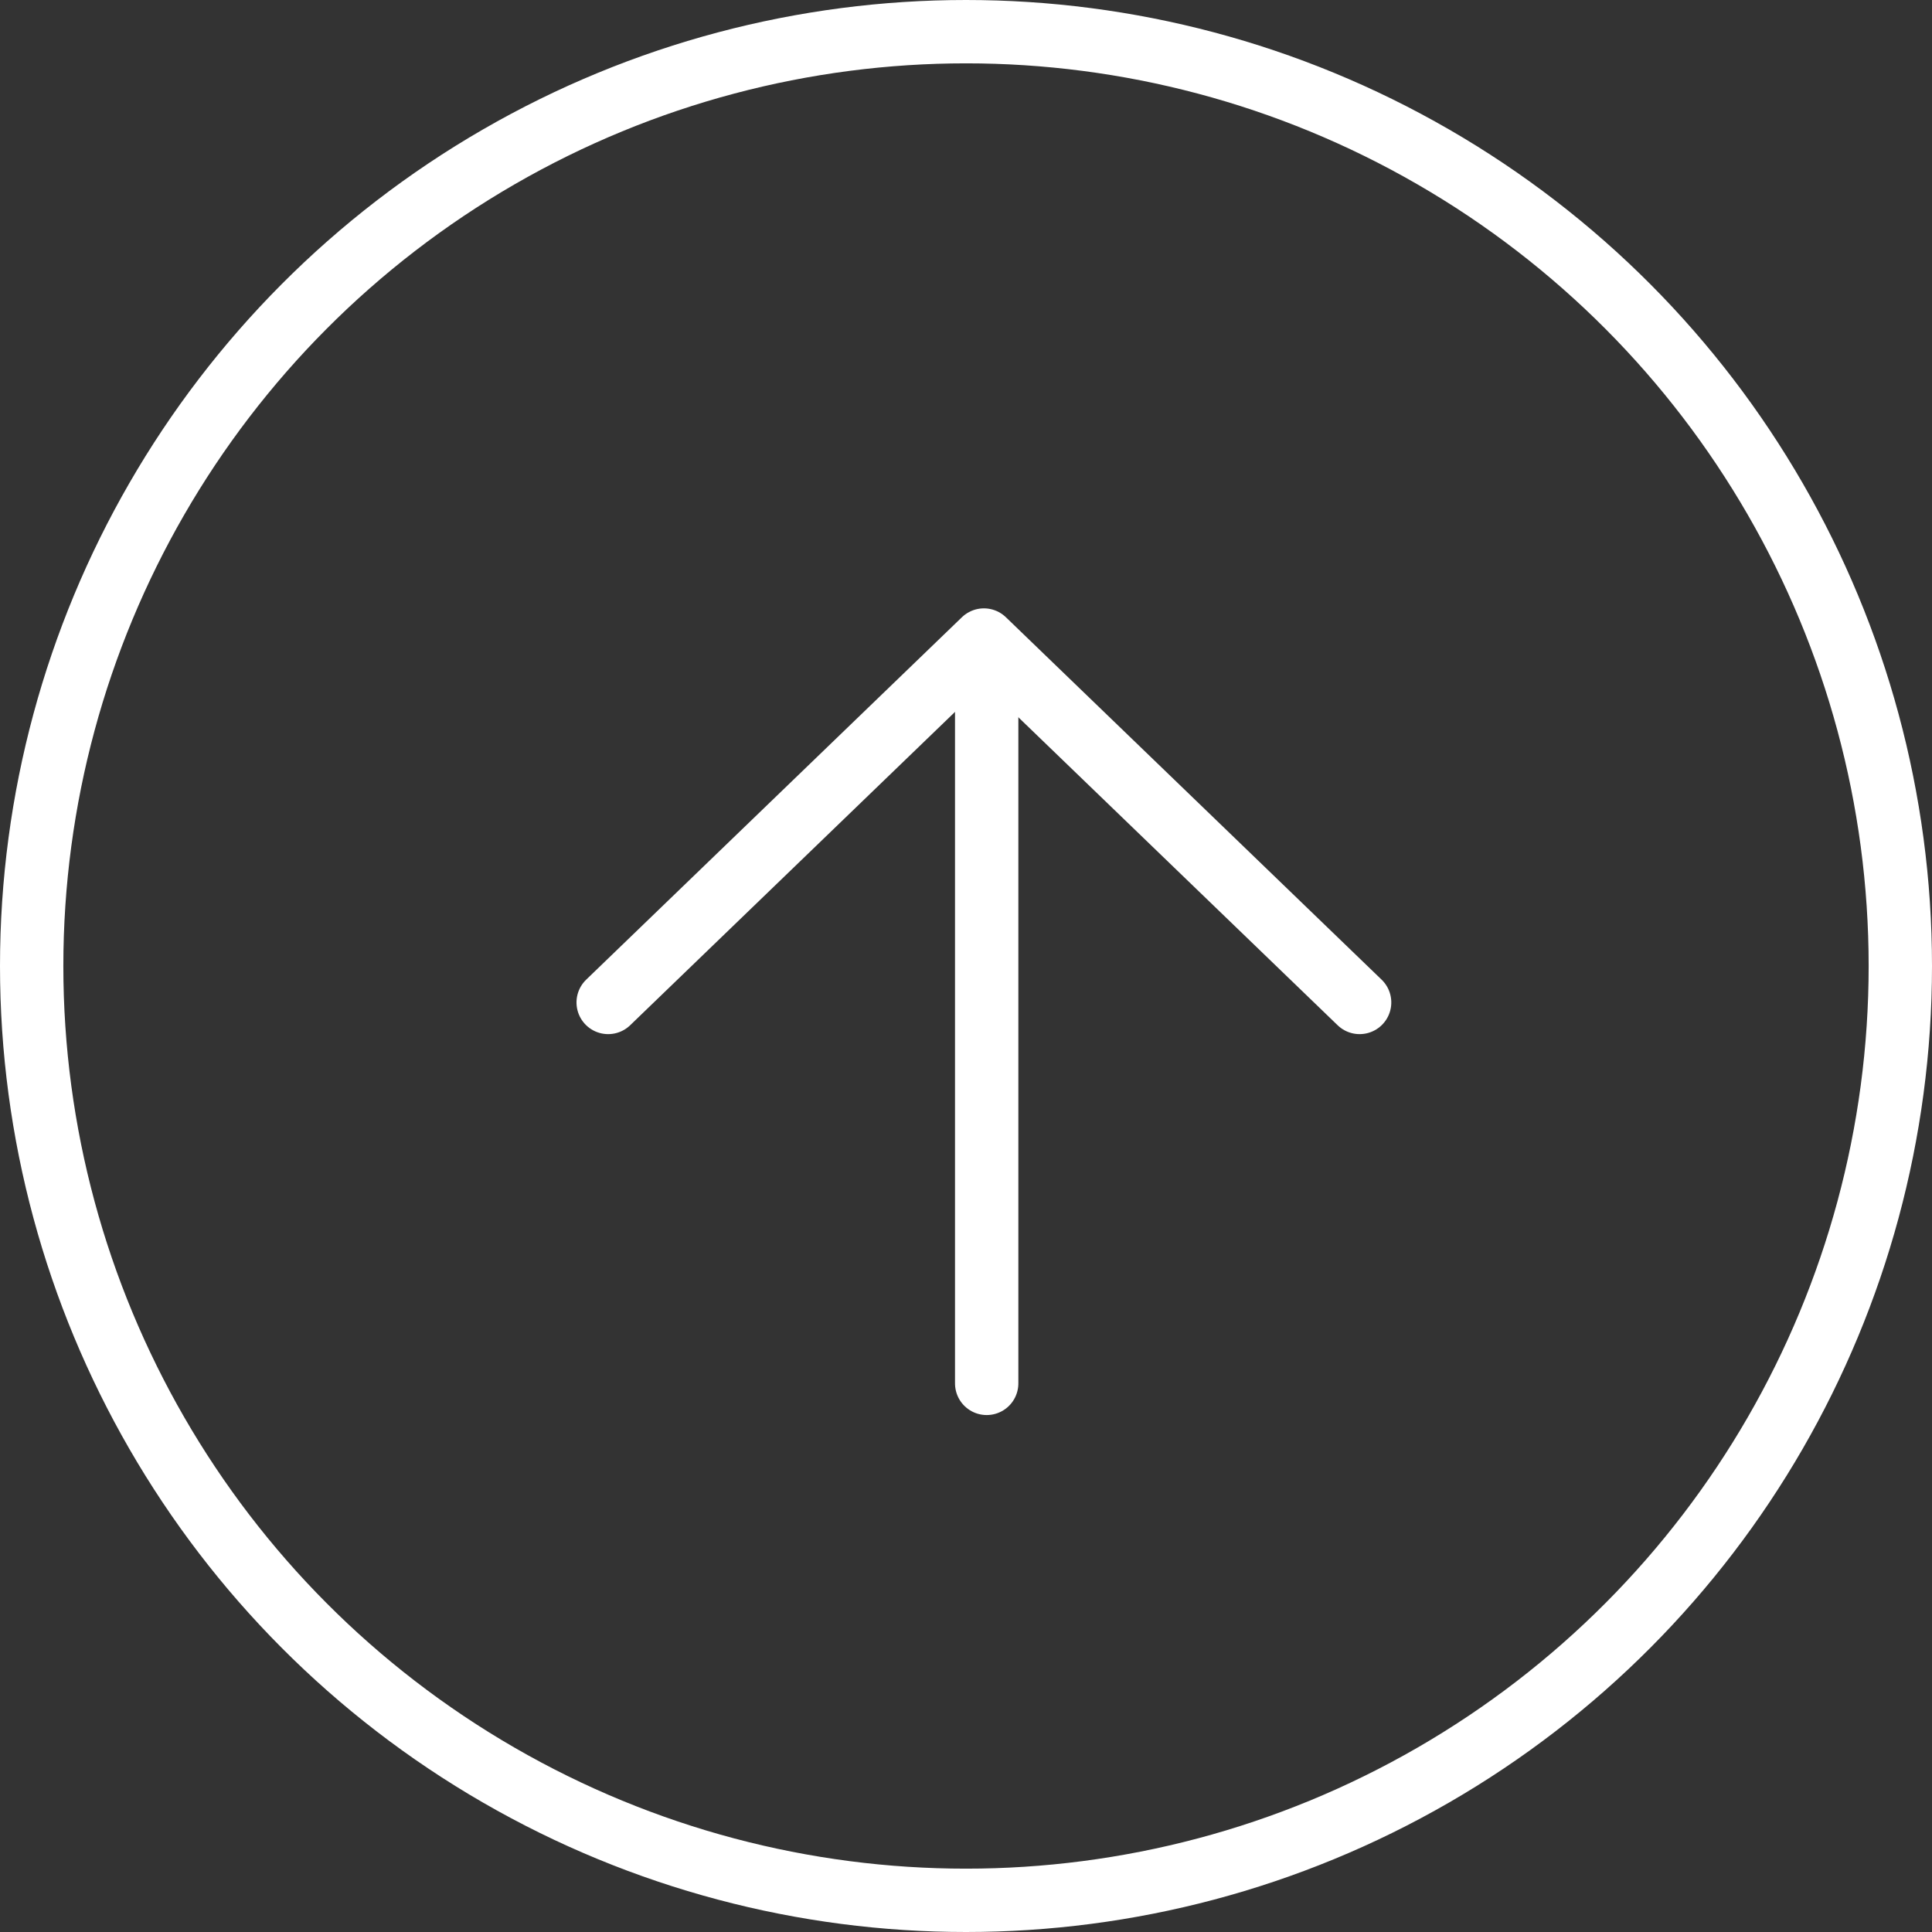 <svg xmlns="http://www.w3.org/2000/svg" width="61" height="61" viewBox="0 0 61 61">
  <rect x="0" y="0" width="61" height="61" fill="#333333" stroke="none"/>
  <g id="Group_10284" data-name="Group 10284" transform="translate(-0.181 -0.43)">
    <g id="Ellipse_1673" data-name="Ellipse 1673" transform="translate(0.181 0.43)" fill="none" stroke="#fff" stroke-width="2">
      <circle cx="30.5" cy="30.5" r="30.5" stroke="none"/>
      <circle cx="30.5" cy="30.5" r="29.5" fill="none"/>
    </g>
    <g id="Group_10283" data-name="Group 10283" transform="translate(19.383 44.108) rotate(-90)">
      <path id="Path_2317" data-name="Path 2317" d="M0,0,11.443,11.863,0,23.726" transform="translate(12.027)" fill="none" stroke="#fff" stroke-linecap="round" stroke-linejoin="round" stroke-width="2"/>
      <path id="Path_2318" data-name="Path 2318" d="M0,0" transform="translate(23.466 11.951)" fill="none" stroke="#fff" stroke-linecap="round" stroke-linejoin="round" stroke-width="2"/>
      <line id="Line_910" data-name="Line 910" x2="23.026" transform="translate(0 11.951)" fill="none" stroke="#fff" stroke-linecap="round" stroke-linejoin="round" stroke-width="2"/>
    </g>
  </g>
</svg>
